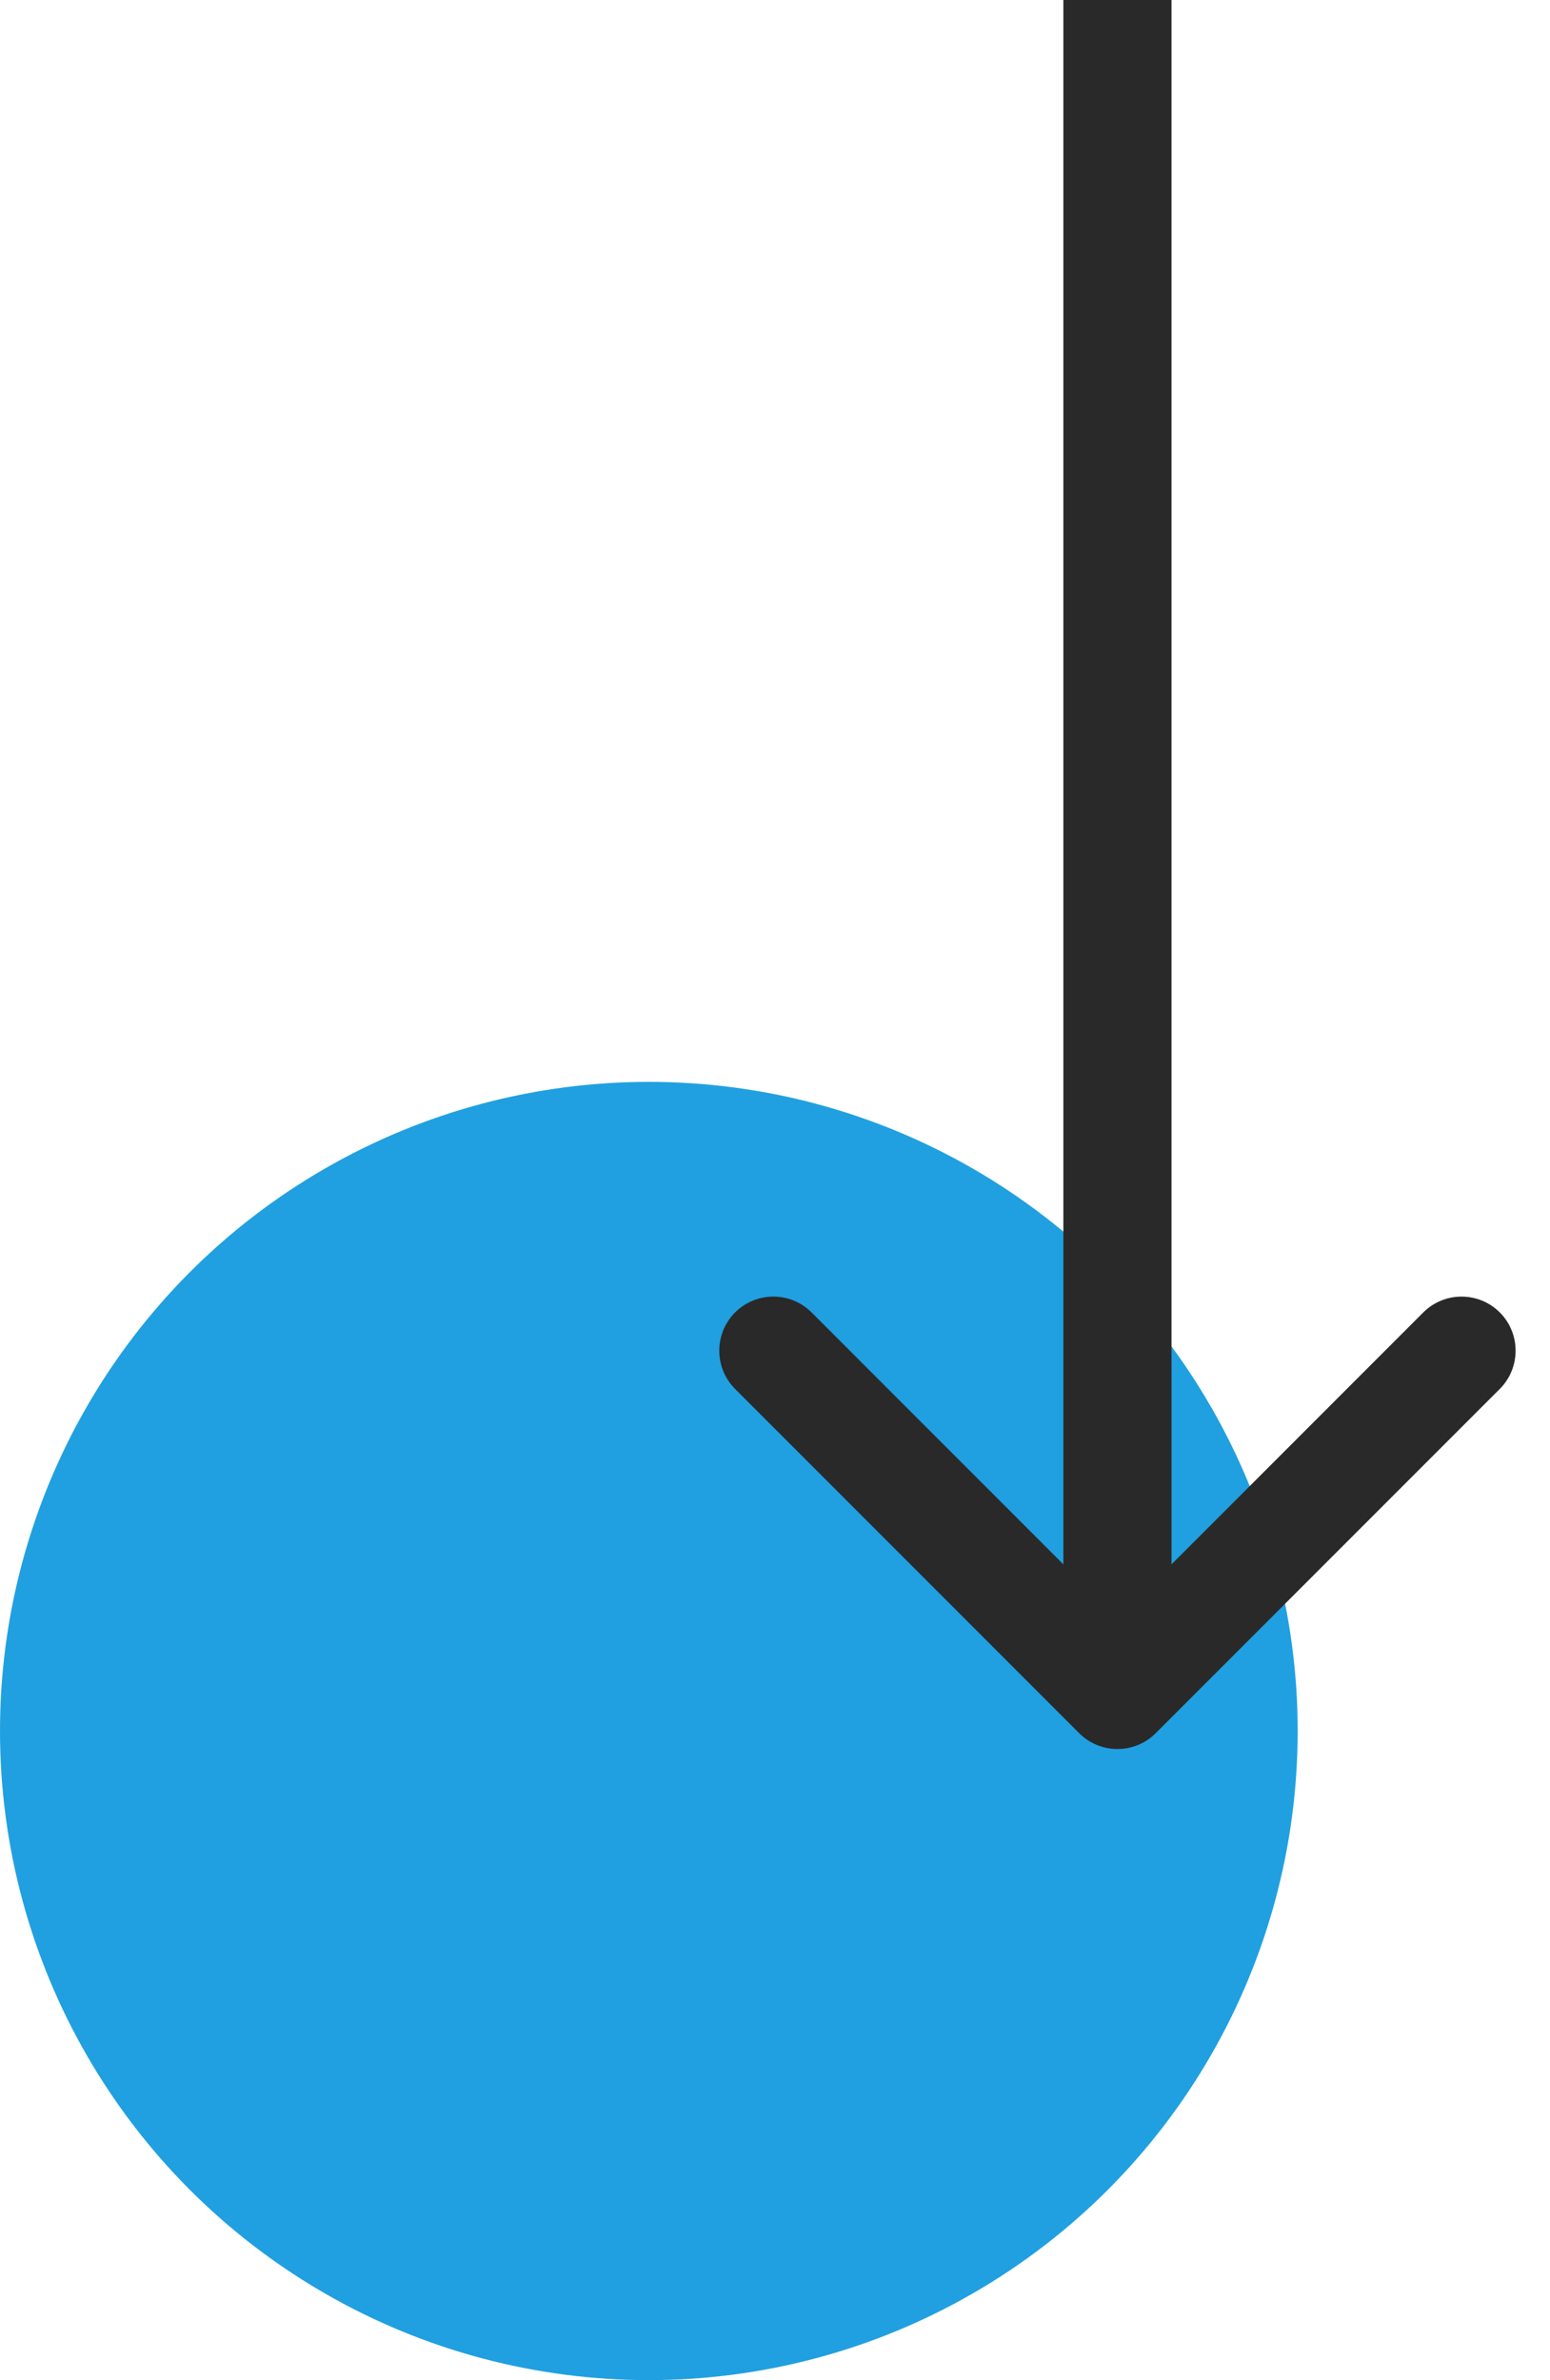 <svg width="43" height="66" viewBox="0 0 43 66" fill="none" xmlns="http://www.w3.org/2000/svg">
<circle cx="18" cy="48" r="18" fill="#20A0E0"/>
<path d="M29.939 48.061C30.525 48.646 31.475 48.646 32.061 48.061L41.607 38.515C42.192 37.929 42.192 36.979 41.607 36.393C41.021 35.808 40.071 35.808 39.485 36.393L31 44.879L22.515 36.393C21.929 35.808 20.979 35.808 20.393 36.393C19.808 36.979 19.808 37.929 20.393 38.515L29.939 48.061ZM29.5 6.55671e-08L29.5 23.5L32.5 23.5L32.5 -6.55671e-08L29.5 6.55671e-08ZM29.5 23.5L29.5 47L32.5 47L32.5 23.5L29.5 23.5Z" fill="#292929"/>
</svg>
